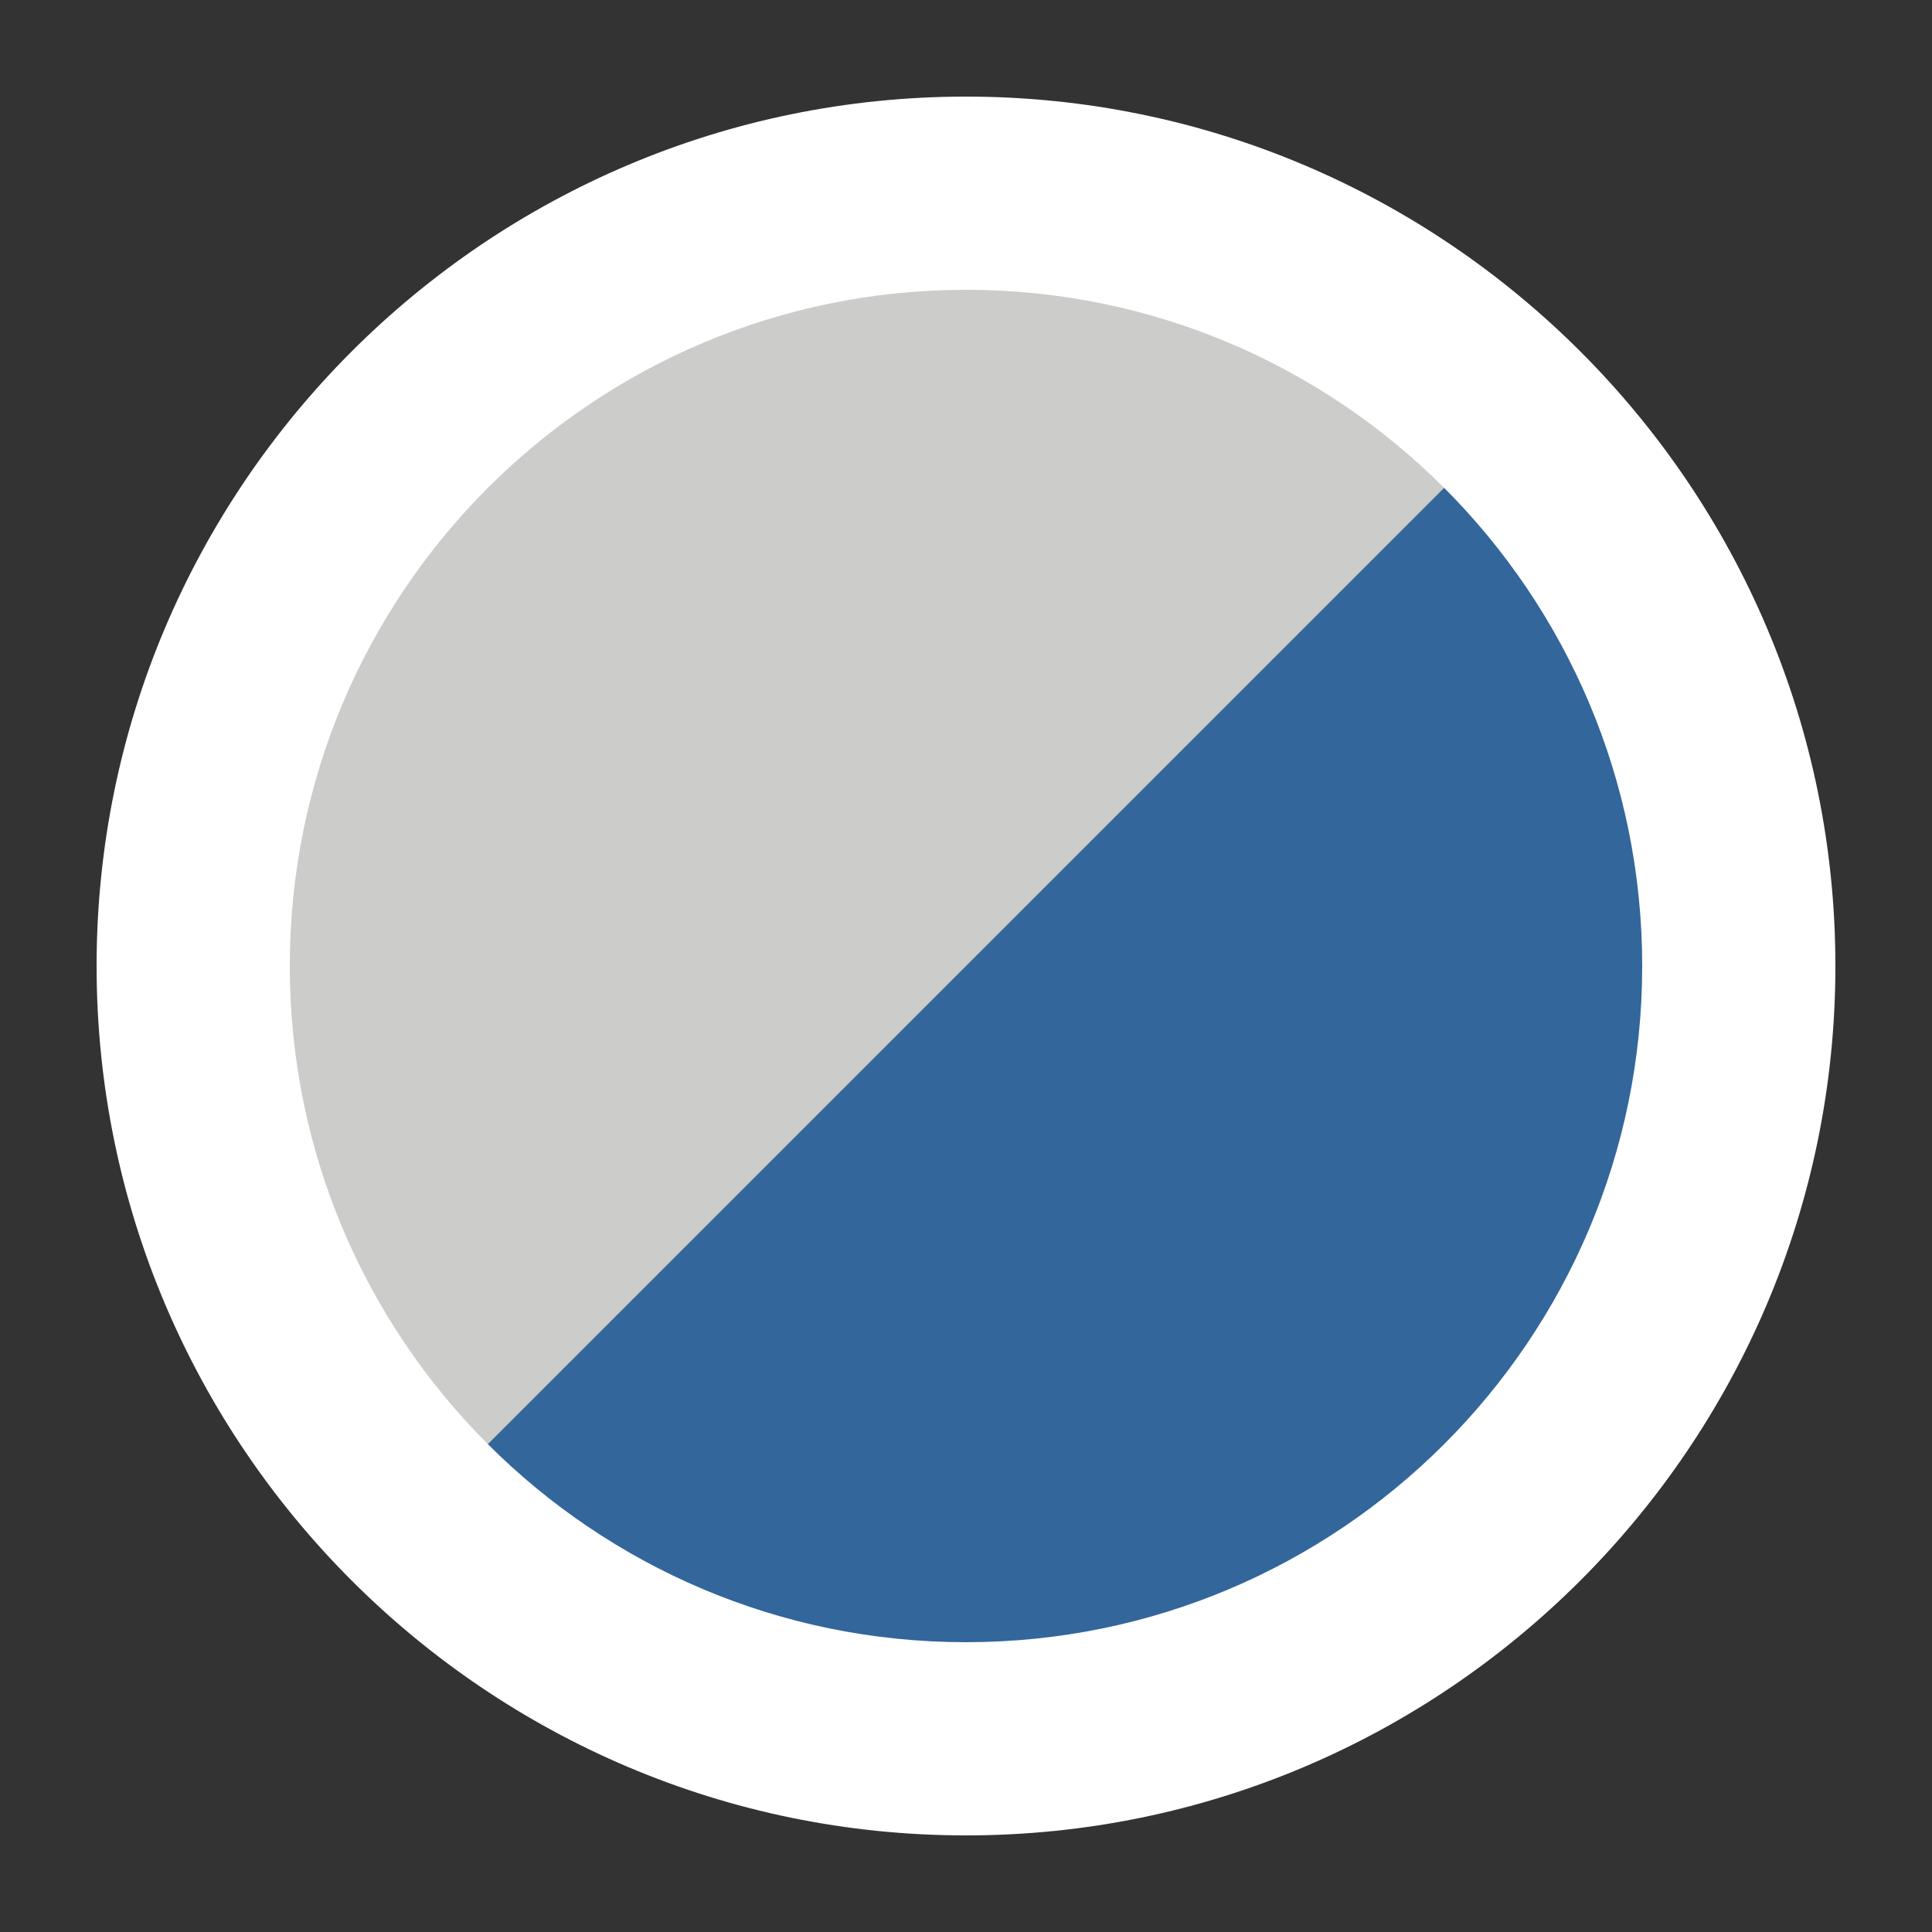<?xml version="1.0" encoding="UTF-8"?>
<svg id="Layer_1" data-name="Layer 1" xmlns="http://www.w3.org/2000/svg" viewBox="0 0 100 100">
  <rect x="0" y="0" width="100" height="100" fill="#333333" stroke="none"/>
  <path d="M78.64,21.36c-7.65-7.65-17.82-11.86-28.64-11.86-22.33,0-40.5,18.17-40.5,40.5,0,10.82,4.21,20.99,11.86,28.64l3.54,3.54,3.54-3.54,50.21-50.21,3.54-3.54-3.54-3.54Z" fill="#cccccb"/>
  <path d="M85.5,50c0,19.61-15.89,35.5-35.5,35.5-9.8,0-18.68-3.98-25.1-10.4l50.21-50.21c6.42,6.42,10.4,15.31,10.4,25.1Z" fill="#33669a"/>
  <path d="M50,15c19.33,0,35,15.67,35,35s-15.67,35-35,35S15,69.33,15,50,30.67,15,50,15M50,5C25.19,5,5,25.19,5,50s20.19,45,45,45,45-20.19,45-45S74.81,5,50,5h0Z" fill="#fff"/>
</svg>